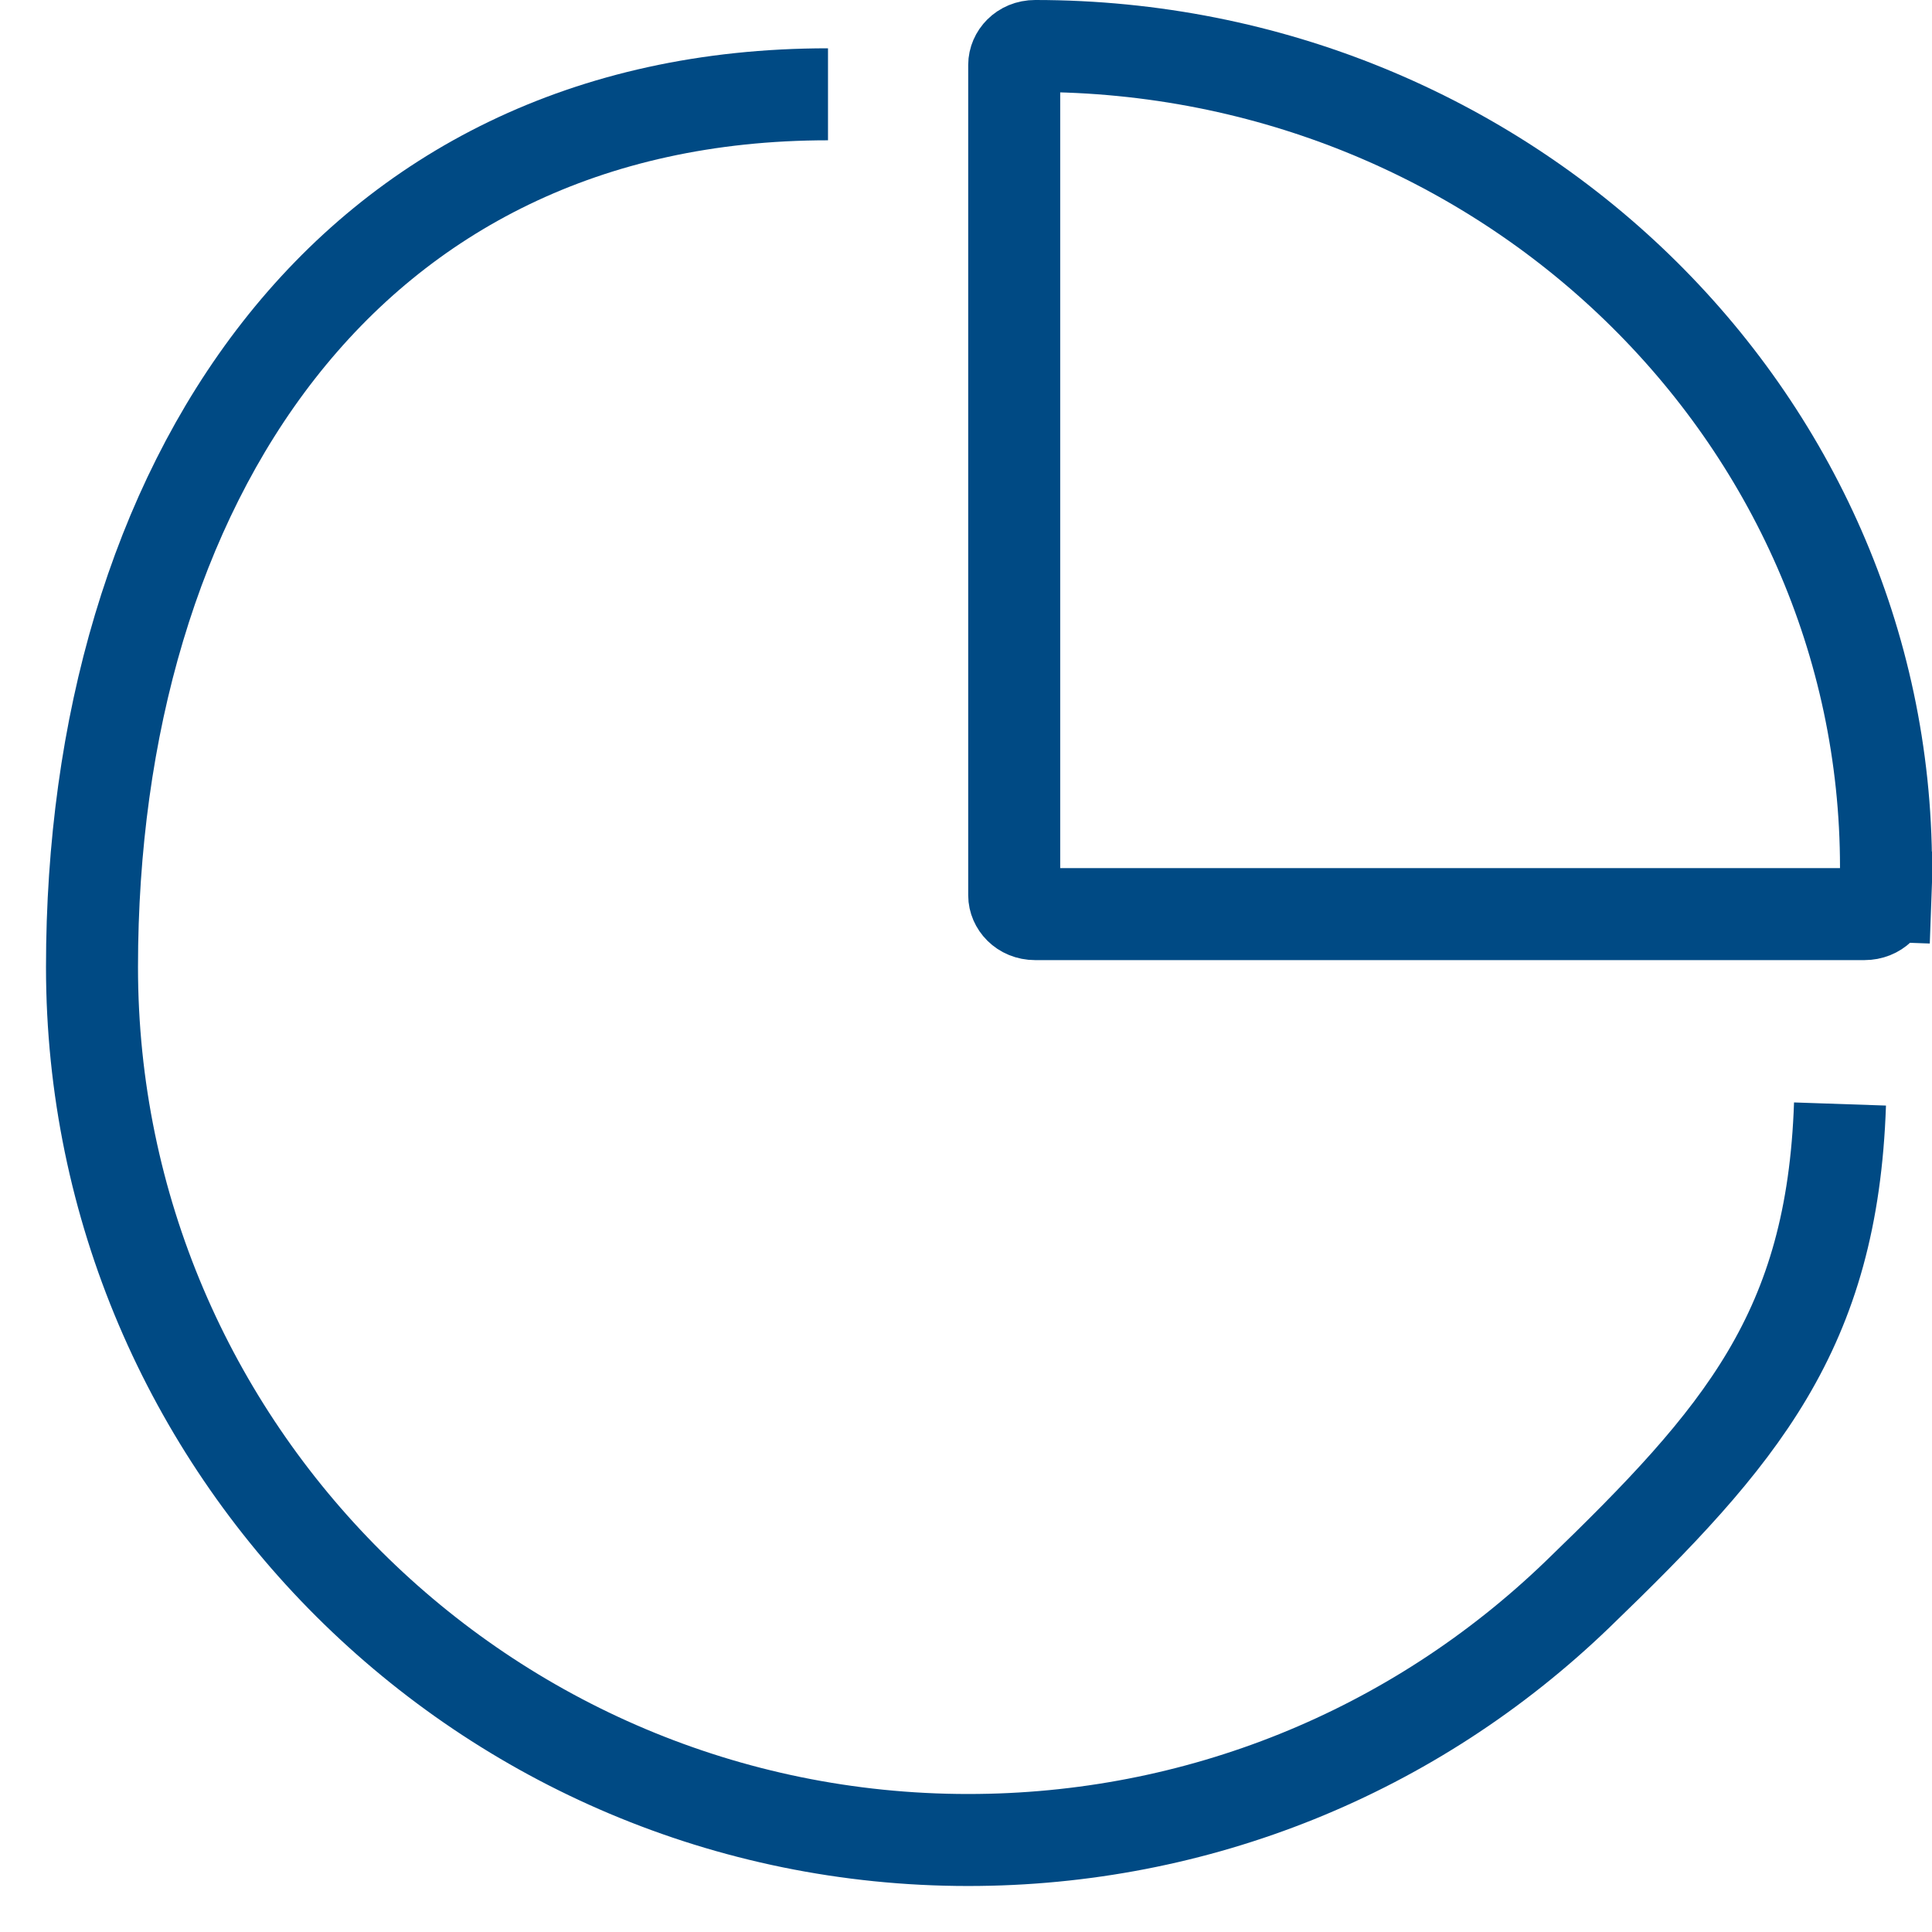 <svg width="21" height="21" viewBox="0 0 21 21" fill="none" xmlns="http://www.w3.org/2000/svg">
<path d="M9 1.025C3.749 1.025 1 5.281 1 10.512C1 15.744 5.272 20 10.524 20C13.01 20 15.362 19.051 17.148 17.329C18.929 15.61 19.916 14.465 20 12" stroke="#004A84"/>
<path d="M11.024 0.705C11.024 0.607 11.11 0.5 11.252 0.5C16.367 0.5 20.5 4.521 20.5 9.428C20.5 9.521 20.498 9.619 20.494 9.738L20.994 9.756L20.494 9.738C20.491 9.834 20.404 9.936 20.265 9.936H11.252C11.11 9.936 11.024 9.829 11.024 9.732V0.705Z" stroke="#004A84"/>
</svg>

